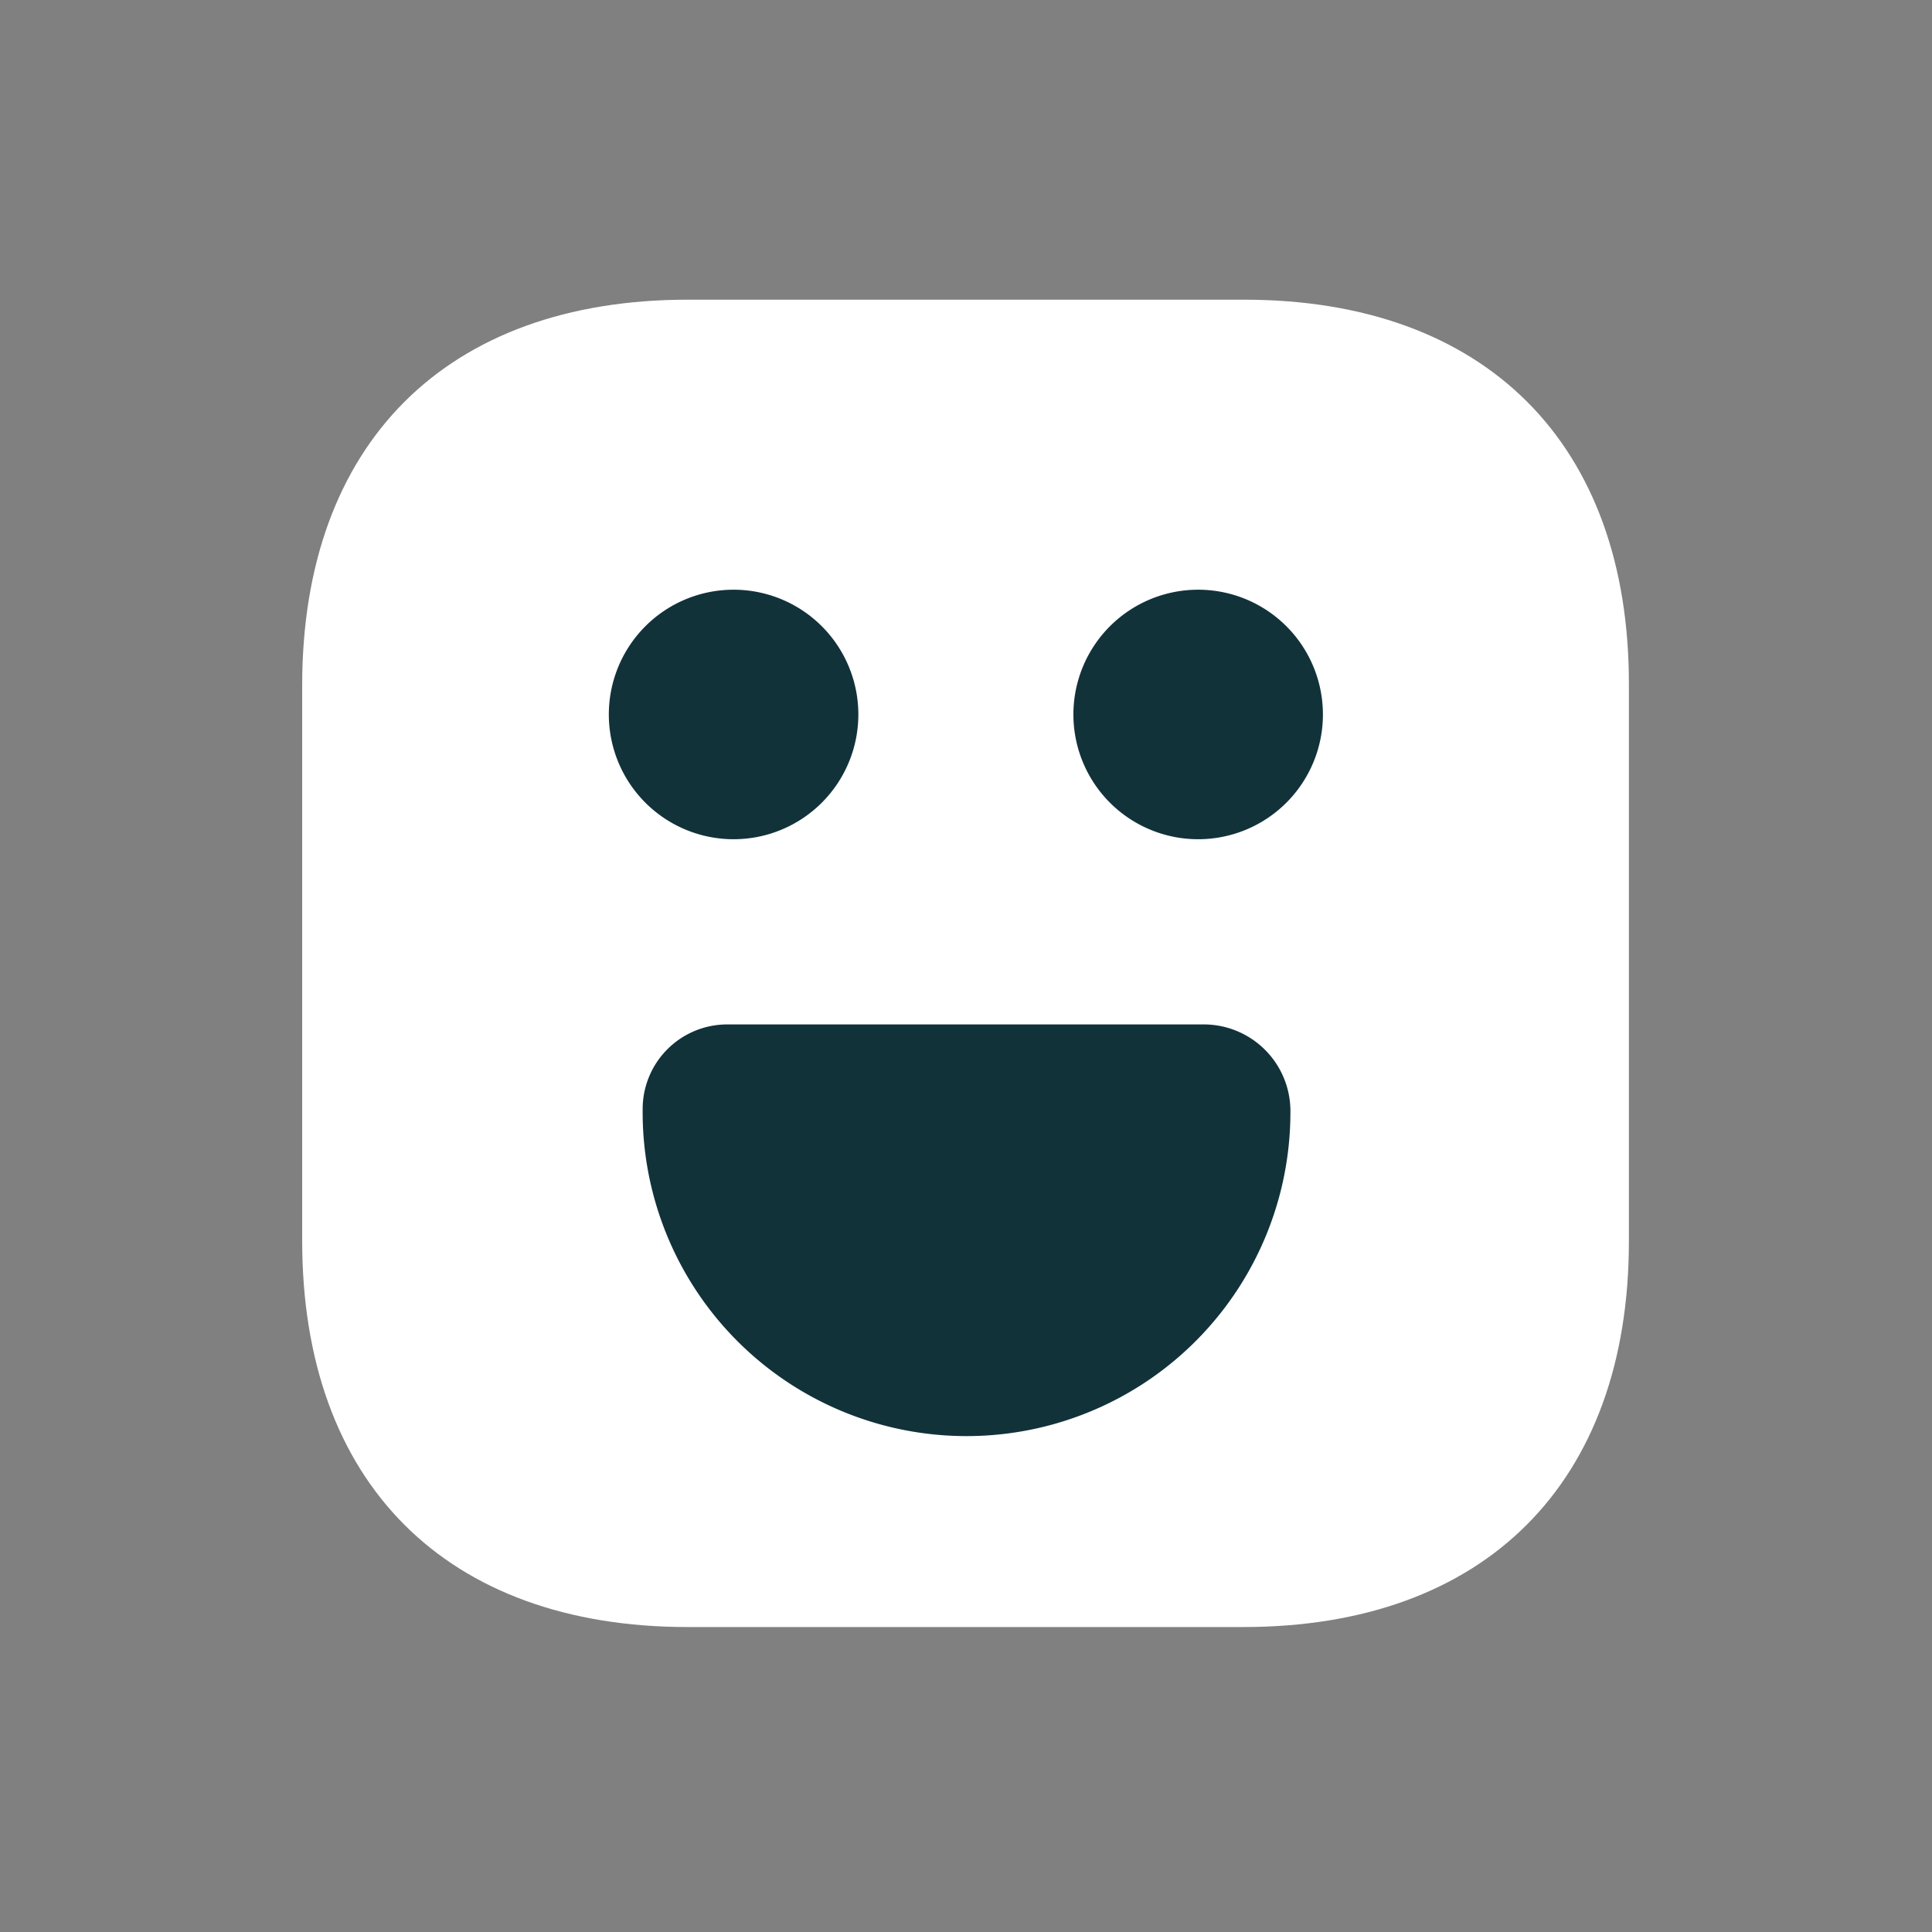<svg xmlns="http://www.w3.org/2000/svg" width="78" height="78" viewBox="0 0 78 78"><rect x="0" y="0" width="78" height="78" fill="#808080" stroke="none"/><g transform="translate(0.312 0.084)"><g transform="translate(11.888 12.015)"><g transform="translate(0 0)"><path d="M38.021,0H15.568C5.814,0,0,5.814,0,15.568V37.995c0,9.78,5.814,15.594,15.568,15.594H37.995c9.753,0,15.568-5.814,15.568-15.568V15.568C53.589,5.814,47.774,0,38.021,0Z" transform="translate(0 0)" fill="#fff"/><path d="M10.075,5.037A5.037,5.037,0,1,1,5.037,0,5.037,5.037,0,0,1,10.075,5.037Z" transform="translate(31.135 11.709)" fill="#12323a"/><path d="M10.075,5.037A5.037,5.037,0,1,1,5.037,0,5.037,5.037,0,0,1,10.075,5.037Z" transform="translate(12.379 11.709)" fill="#12323a"/><path d="M22.695,0H3.4A3.414,3.414,0,0,0,0,3.43a13.076,13.076,0,1,0,26.151,0A3.5,3.5,0,0,0,22.695,0Z" transform="translate(13.746 29.26)" fill="#12323a"/></g></g><rect width="78" height="78" transform="translate(-0.312 -0.085)" fill="none"/></g></svg>